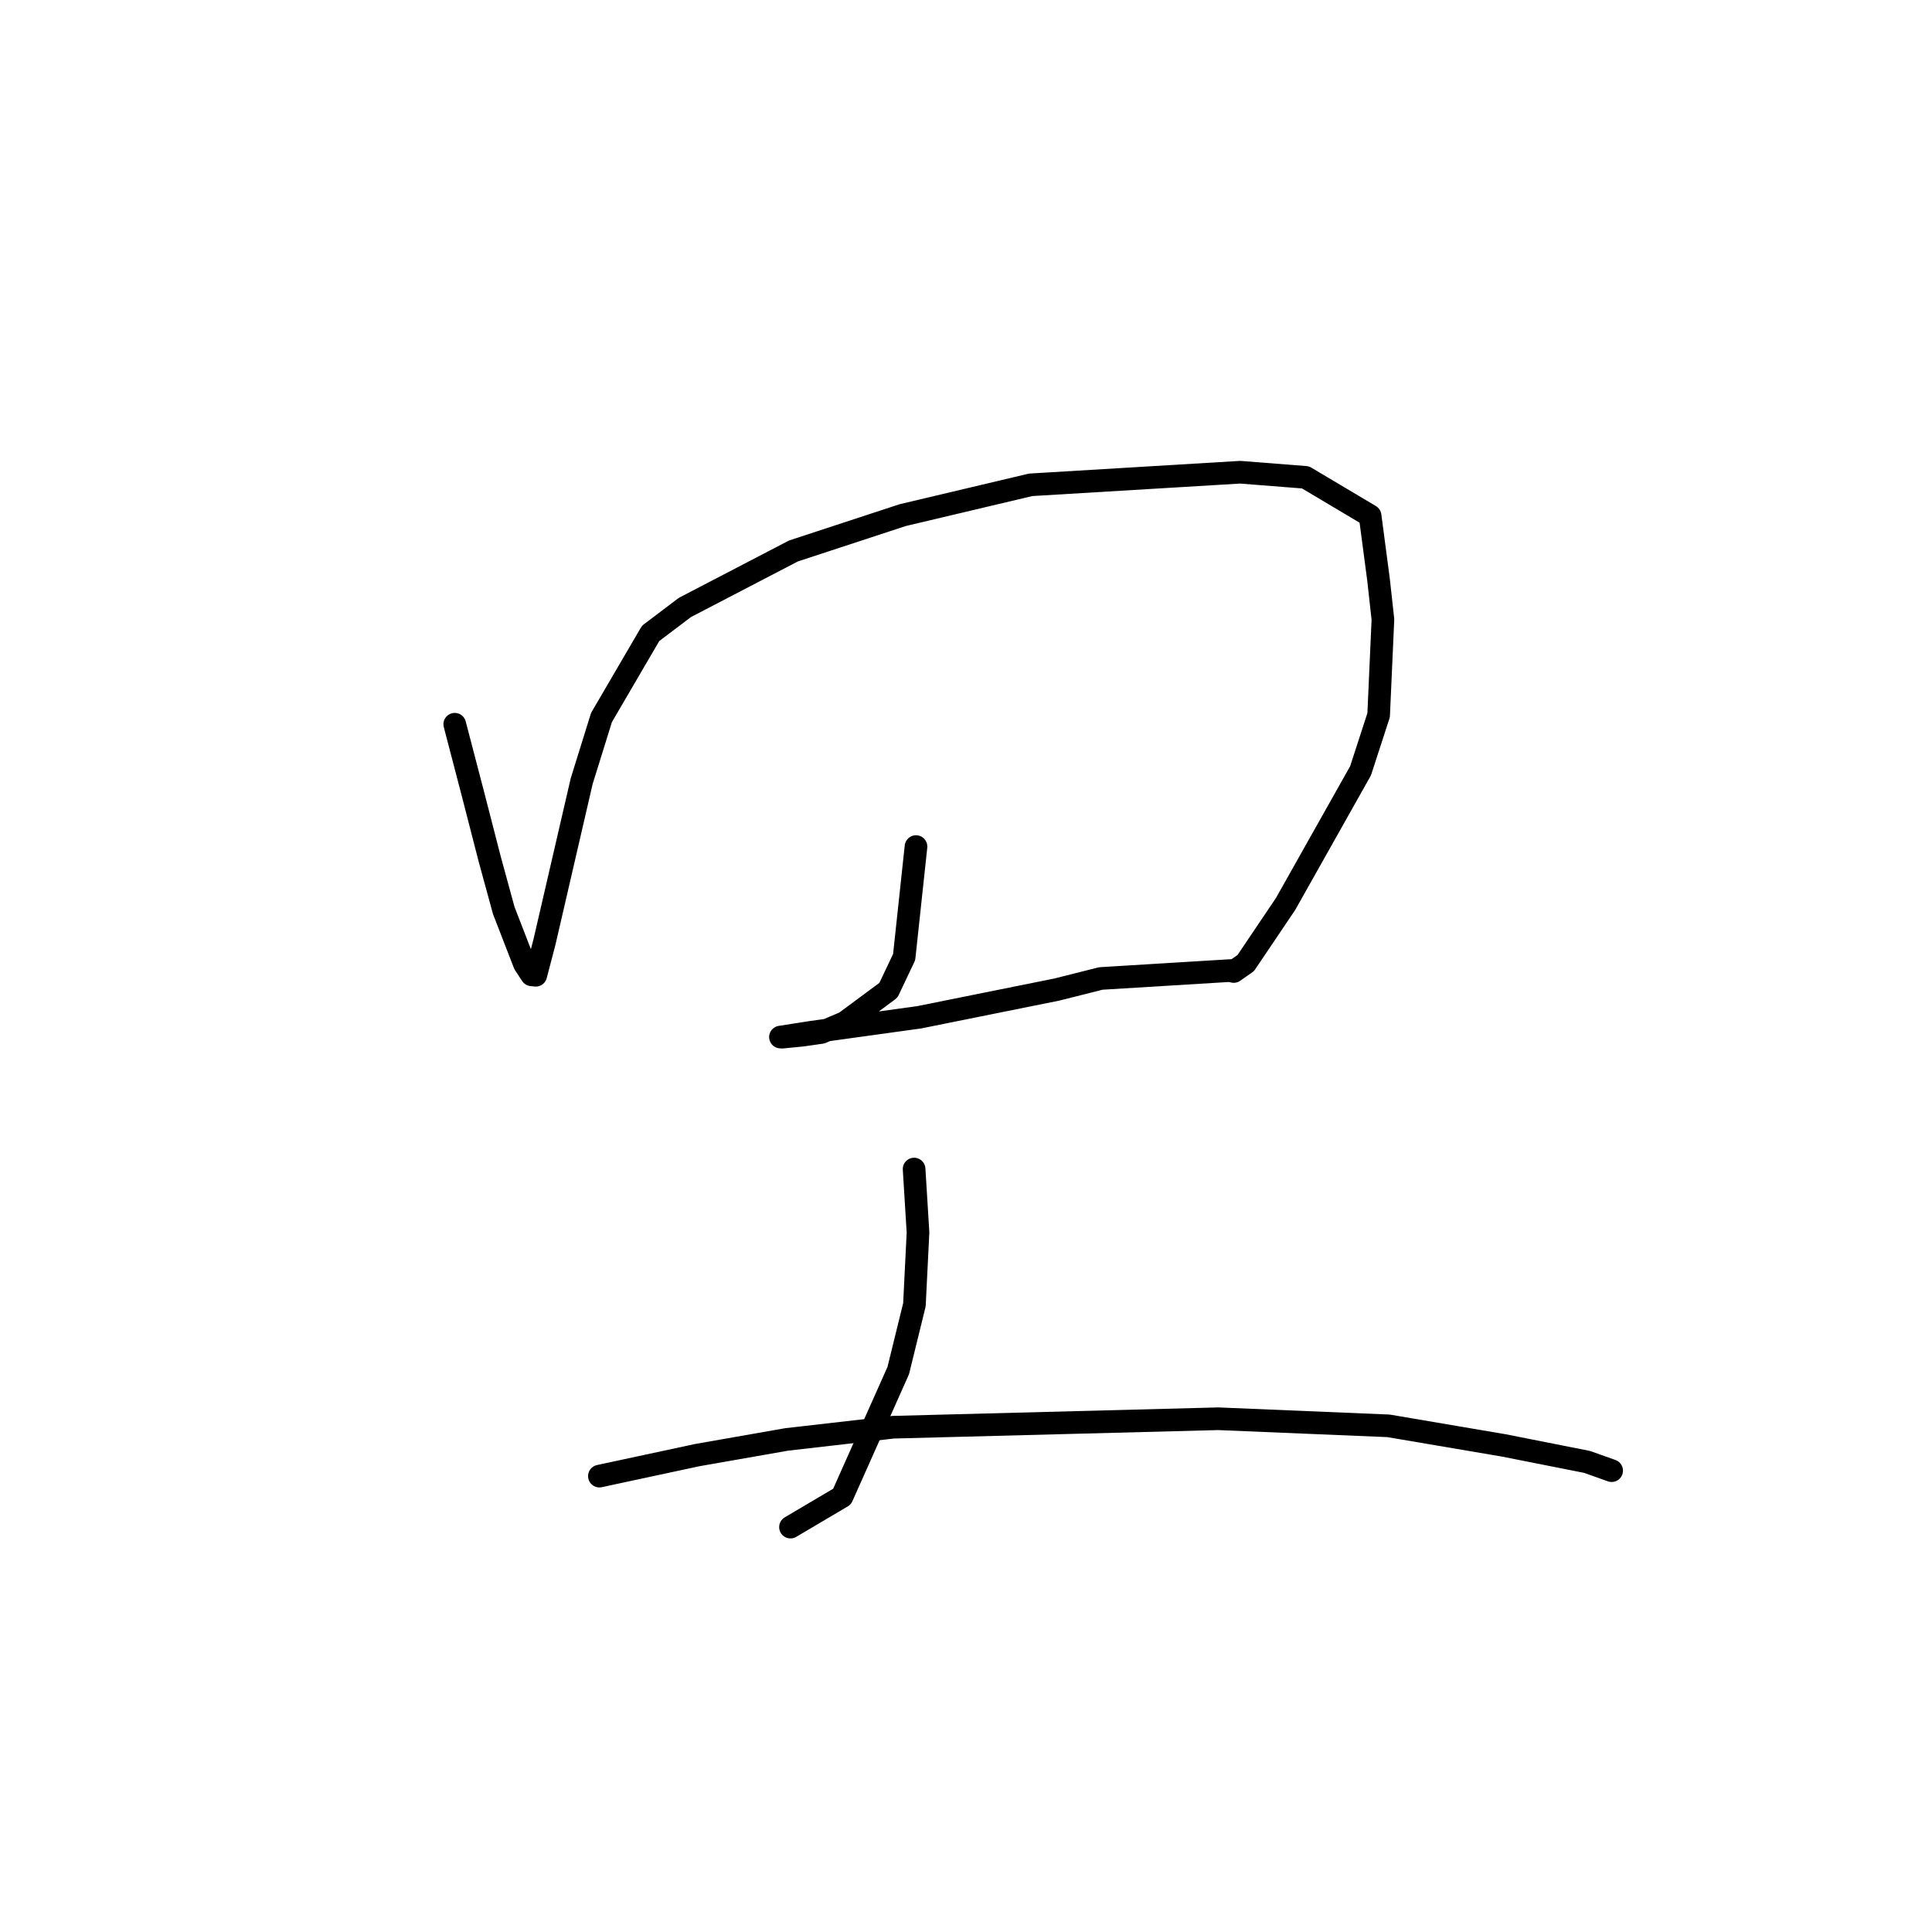 <?xml version="1.0" standalone="no"?>
    <svg width="256" height="256" xmlns="http://www.w3.org/2000/svg" version="1.1">
    <polyline stroke="black" stroke-width="3" stroke-linecap="round" fill="transparent" stroke-linejoin="round" points="60.257 95.966 62.689 105.283 64.901 113.876 66.749 120.638 69.504 127.748 70.441 129.169 70.968 129.225 70.991 129.228 72.144 124.825 77.077 103.503 79.699 95.075 86.211 83.927 90.752 80.491 105.137 73.006 119.605 68.258 136.565 64.242 164.334 62.572 172.987 63.252 181.545 68.343 182.666 76.835 183.244 82.093 182.676 94.759 180.278 102.136 170.351 119.772 165.067 127.613 163.475 128.728 " />
        <polyline stroke="black" stroke-width="3" stroke-linecap="round" fill="transparent" stroke-linejoin="round" points="121.375 112.176 119.804 126.818 117.721 131.213 111.961 135.479 108.83 136.808 106.334 137.166 103.654 137.43 103.476 137.419 103.415 137.416 107.634 136.759 121.817 134.792 140.023 131.124 145.871 129.653 162.823 128.617 163.19 128.603 163.221 128.602 " />
        <polyline stroke="black" stroke-width="3" stroke-linecap="round" fill="transparent" stroke-linejoin="round" points="121.123 154.905 121.641 163.312 121.165 172.892 119.023 181.606 111.575 198.312 105.365 201.983 104.744 202.35 " />
        <polyline stroke="black" stroke-width="3" stroke-linecap="round" fill="transparent" stroke-linejoin="round" points="79.423 195.593 92.373 192.813 104.238 190.732 118.356 189.114 161.417 187.991 183.993 188.931 199.268 191.527 210.288 193.709 213.226 194.753 213.549 194.868 213.552 194.869 213.552 194.869 213.552 194.869 " />
        </svg>
